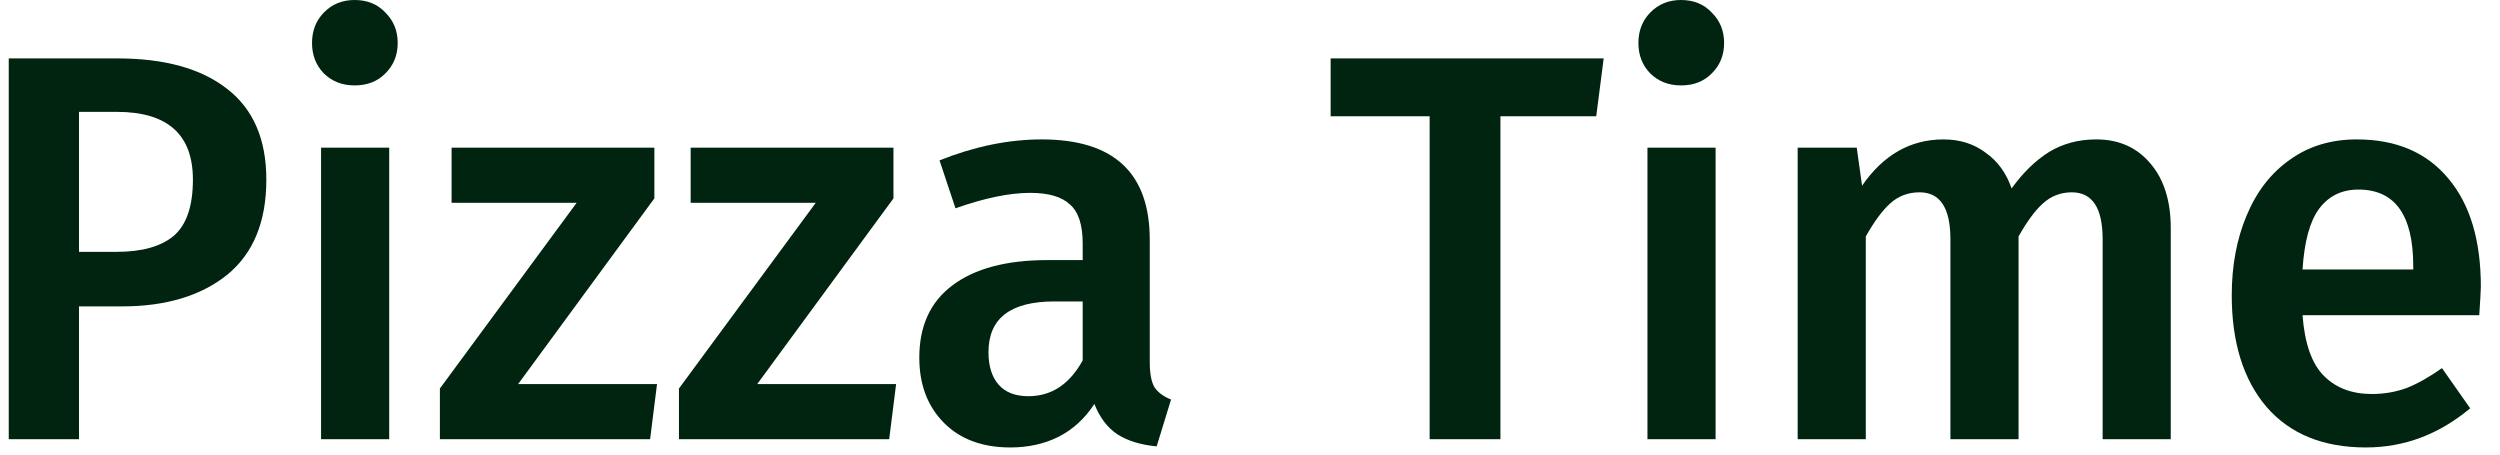 <svg width="110" height="20" viewBox="0 0 110 20" fill="none" xmlns="http://www.w3.org/2000/svg">
<path d="M5.162 2.57C7.239 2.57 8.847 3.015 9.986 3.904C11.142 4.793 11.719 6.126 11.719 7.904C11.719 9.763 11.142 11.161 9.986 12.099C8.831 13.02 7.293 13.481 5.373 13.481H3.476V19.324H0.385V2.57H5.162ZM5.139 11.081C6.247 11.081 7.083 10.846 7.645 10.377C8.207 9.892 8.488 9.068 8.488 7.904C8.488 5.916 7.371 4.922 5.139 4.922H3.476V11.081H5.139Z" fill="#00240F"/>
<path d="M17.125 6.498V19.324H14.127V6.498H17.125ZM15.602 0C16.164 0 16.617 0.186 16.961 0.558C17.32 0.913 17.499 1.358 17.499 1.891C17.499 2.425 17.32 2.869 16.961 3.225C16.617 3.58 16.164 3.758 15.602 3.758C15.056 3.758 14.603 3.58 14.244 3.225C13.901 2.869 13.729 2.425 13.729 1.891C13.729 1.358 13.901 0.913 14.244 0.558C14.603 0.186 15.056 0 15.602 0Z" fill="#00240F"/>
<path d="M28.792 6.498V8.729L22.797 16.9H28.909L28.605 19.324H19.355V17.094L25.373 8.923H19.87V6.498H28.792Z" fill="#00240F"/>
<path d="M39.312 6.498V8.729L33.317 16.9H39.429L39.124 19.324H29.874V17.094L35.893 8.923H30.389V6.498H39.312Z" fill="#00240F"/>
<path d="M50.589 15.93C50.589 16.431 50.659 16.803 50.8 17.045C50.956 17.271 51.198 17.449 51.526 17.579L50.893 19.64C50.191 19.575 49.613 19.397 49.16 19.106C48.723 18.815 48.388 18.371 48.153 17.773C47.732 18.419 47.201 18.904 46.561 19.227C45.937 19.534 45.234 19.688 44.453 19.688C43.22 19.688 42.244 19.324 41.526 18.597C40.808 17.869 40.449 16.916 40.449 15.736C40.449 14.346 40.933 13.287 41.901 12.56C42.884 11.816 44.282 11.444 46.093 11.444H47.638V10.717C47.638 9.892 47.451 9.319 47.076 8.995C46.717 8.656 46.132 8.486 45.32 8.486C44.414 8.486 43.322 8.713 42.041 9.165L41.339 7.056C42.884 6.441 44.383 6.134 45.835 6.134C49.004 6.134 50.589 7.605 50.589 10.547V15.93ZM45.25 17.433C46.264 17.433 47.061 16.908 47.638 15.857V13.263H46.397C44.461 13.263 43.493 14.006 43.493 15.493C43.493 16.108 43.642 16.584 43.938 16.924C44.235 17.263 44.672 17.433 45.25 17.433Z" fill="#00240F"/>
<path d="M70.562 2.57L70.234 5.116H66.019V19.324H62.904V5.116H58.548V2.57H70.562Z" fill="#00240F"/>
<path d="M75.486 6.498V19.324H72.488V6.498H75.486ZM73.964 0C74.526 0 74.978 0.186 75.322 0.558C75.681 0.913 75.861 1.358 75.861 1.891C75.861 2.425 75.681 2.869 75.322 3.225C74.978 3.58 74.526 3.758 73.964 3.758C73.417 3.758 72.965 3.58 72.606 3.225C72.262 2.869 72.09 2.425 72.09 1.891C72.09 1.358 72.262 0.913 72.606 0.558C72.965 0.186 73.417 0 73.964 0Z" fill="#00240F"/>
<path d="M92.235 6.134C93.234 6.134 94.03 6.49 94.624 7.201C95.217 7.896 95.513 8.842 95.513 10.038V19.324H92.516V10.523C92.516 9.149 92.063 8.462 91.158 8.462C90.674 8.462 90.252 8.624 89.893 8.947C89.55 9.254 89.191 9.739 88.816 10.402V19.324H85.818V10.523C85.818 9.149 85.366 8.462 84.46 8.462C83.961 8.462 83.531 8.624 83.172 8.947C82.829 9.254 82.47 9.739 82.095 10.402V19.324H79.097V6.498H81.697L81.931 8.171C82.868 6.813 84.062 6.134 85.514 6.134C86.232 6.134 86.849 6.328 87.364 6.716C87.895 7.088 88.277 7.613 88.511 8.292C89.011 7.597 89.558 7.064 90.151 6.692C90.76 6.32 91.454 6.134 92.235 6.134Z" fill="#00240F"/>
<path d="M109.157 12.608C109.157 12.77 109.133 13.19 109.087 13.869H101.312C101.405 15.114 101.718 16.003 102.249 16.536C102.779 17.069 103.482 17.336 104.356 17.336C104.903 17.336 105.418 17.247 105.902 17.069C106.386 16.875 106.901 16.584 107.447 16.197L108.688 17.966C107.315 19.114 105.785 19.688 104.099 19.688C102.209 19.688 100.75 19.09 99.719 17.894C98.705 16.698 98.197 15.065 98.197 12.996C98.197 11.687 98.416 10.515 98.853 9.48C99.29 8.43 99.922 7.613 100.75 7.031C101.577 6.433 102.561 6.134 103.7 6.134C105.433 6.134 106.776 6.708 107.728 7.856C108.681 8.987 109.157 10.571 109.157 12.608ZM106.183 11.711C106.183 9.464 105.379 8.341 103.771 8.341C103.037 8.341 102.459 8.624 102.038 9.189C101.632 9.739 101.39 10.628 101.312 11.856H106.183V11.711Z" fill="#00240F"/>
</svg>
